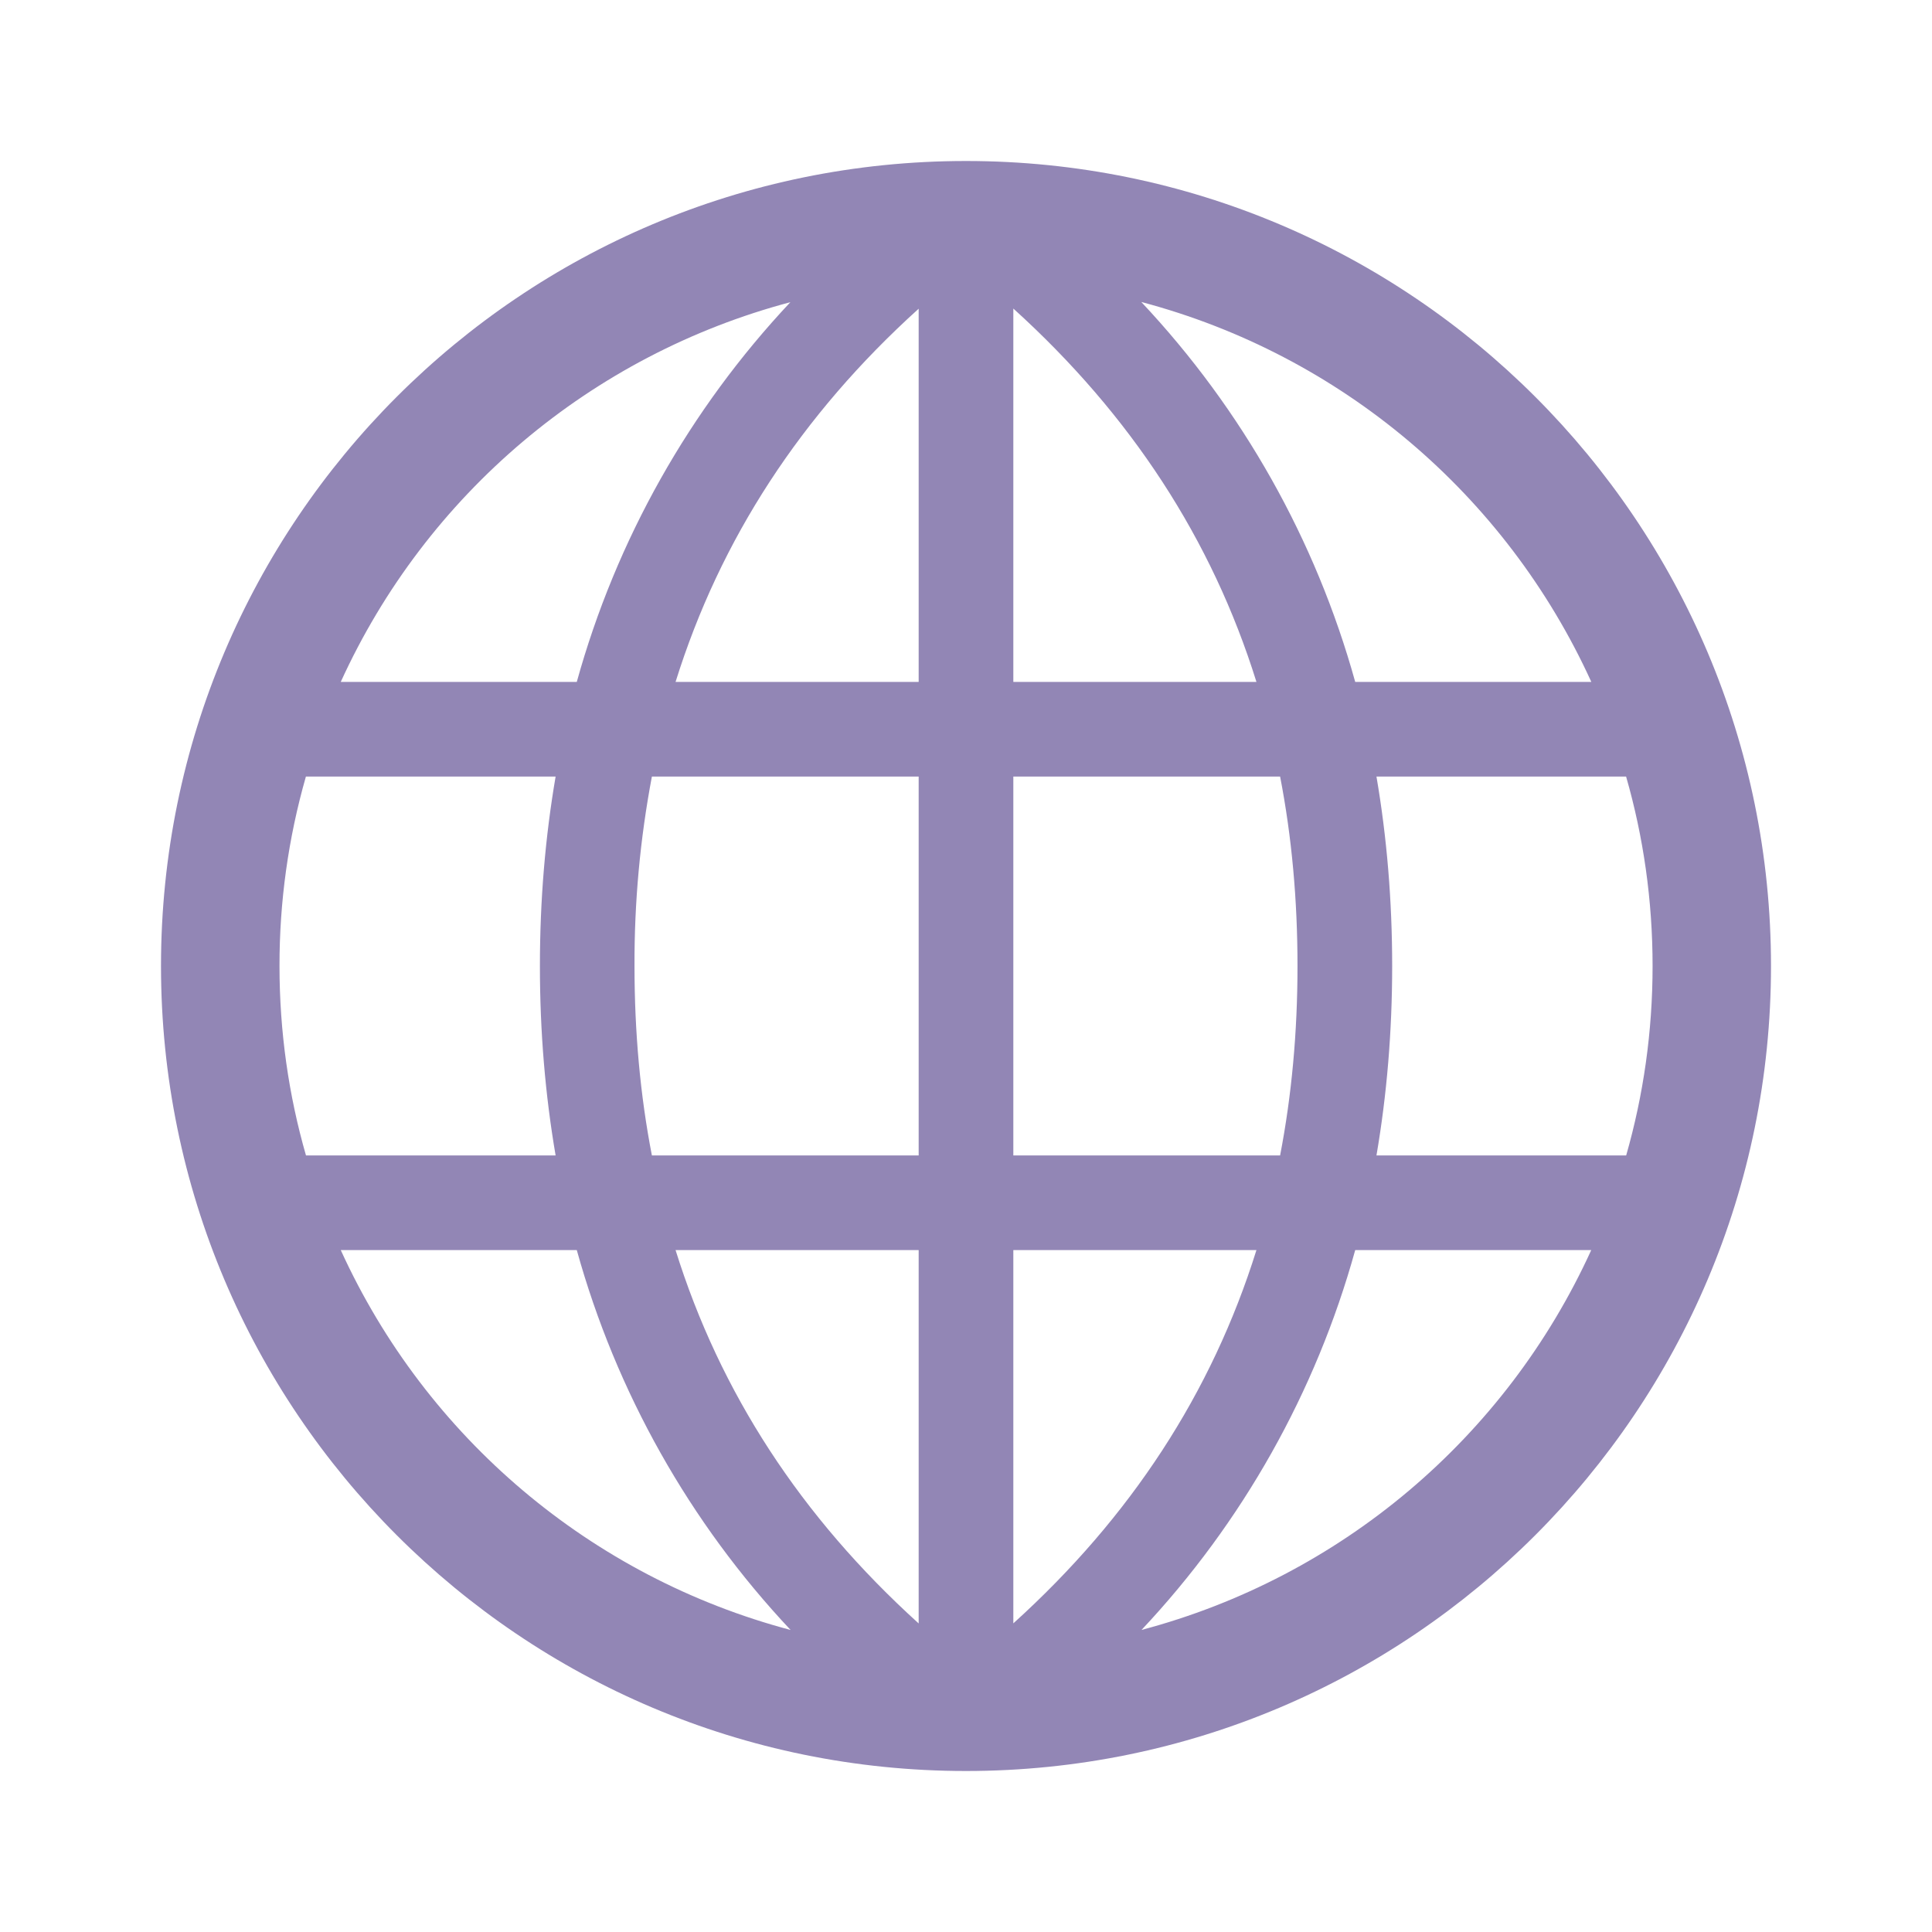 <svg xmlns="http://www.w3.org/2000/svg" viewBox="0 0 24 24" class="design-iconfont">
  <path d="M6.901,9.647 L3.8,9.647 C3.581,10.412 3.471,11.204 3.472,12 C3.472,12.816 3.586,13.606 3.801,14.353 L6.902,14.353 C6.773,13.6 6.707,12.815 6.707,12 C6.707,11.185 6.773,10.4 6.902,9.647 L6.901,9.647 Z M8.098,9.647 C7.951,10.423 7.879,11.211 7.882,12 C7.882,12.821 7.953,13.606 8.098,14.353 L11.412,14.353 L11.412,9.647 L8.098,9.647 Z M9.821,20.248 C8.566,18.914 7.655,17.294 7.165,15.529 L4.233,15.529 C5.295,17.86 7.346,19.592 9.821,20.248 L9.821,20.248 Z M11.412,20.166 L11.412,15.529 L8.392,15.529 C8.945,17.301 9.951,18.844 11.412,20.167 L11.412,20.166 Z M9.821,3.753 C7.346,4.409 5.295,6.14 4.233,8.471 L7.165,8.471 C7.654,6.706 8.566,5.086 9.82,3.752 L9.821,3.753 Z M11.412,3.835 C9.951,5.155 8.946,6.698 8.392,8.471 L11.412,8.471 L11.412,3.833 L11.412,3.835 Z M17.099,9.647 C17.228,10.4 17.294,11.185 17.294,12 C17.294,12.815 17.228,13.6 17.099,14.353 L20.201,14.353 C20.415,13.606 20.529,12.816 20.529,12 C20.529,11.184 20.415,10.394 20.2,9.647 L17.099,9.647 Z M15.902,9.647 L12.588,9.647 L12.588,14.353 L15.902,14.353 C16.046,13.606 16.118,12.821 16.118,12 C16.118,11.179 16.047,10.394 15.902,9.647 L15.902,9.647 Z M14.179,20.248 C16.654,19.592 18.705,17.86 19.767,15.529 L16.835,15.529 C16.346,17.294 15.434,18.914 14.18,20.248 L14.179,20.248 Z M12.588,20.166 C14.049,18.844 15.054,17.301 15.608,15.529 L12.588,15.529 L12.588,20.167 L12.588,20.166 Z M14.179,3.753 C15.433,5.087 16.345,6.706 16.835,8.471 L19.768,8.471 C18.706,6.14 16.656,4.408 14.18,3.752 L14.179,3.753 Z M12.588,3.835 L12.588,8.471 L15.608,8.471 C15.055,6.699 14.049,5.156 12.588,3.833 L12.588,3.835 Z M12,22 C6.477,22 2,17.523 2,12 C2,6.477 6.477,2 12,2 C17.523,2 22,6.477 22,12 C22,17.523 17.523,22 12,22 Z" fill="#9286B5" fill-rule="nonzero"/>
</svg>

